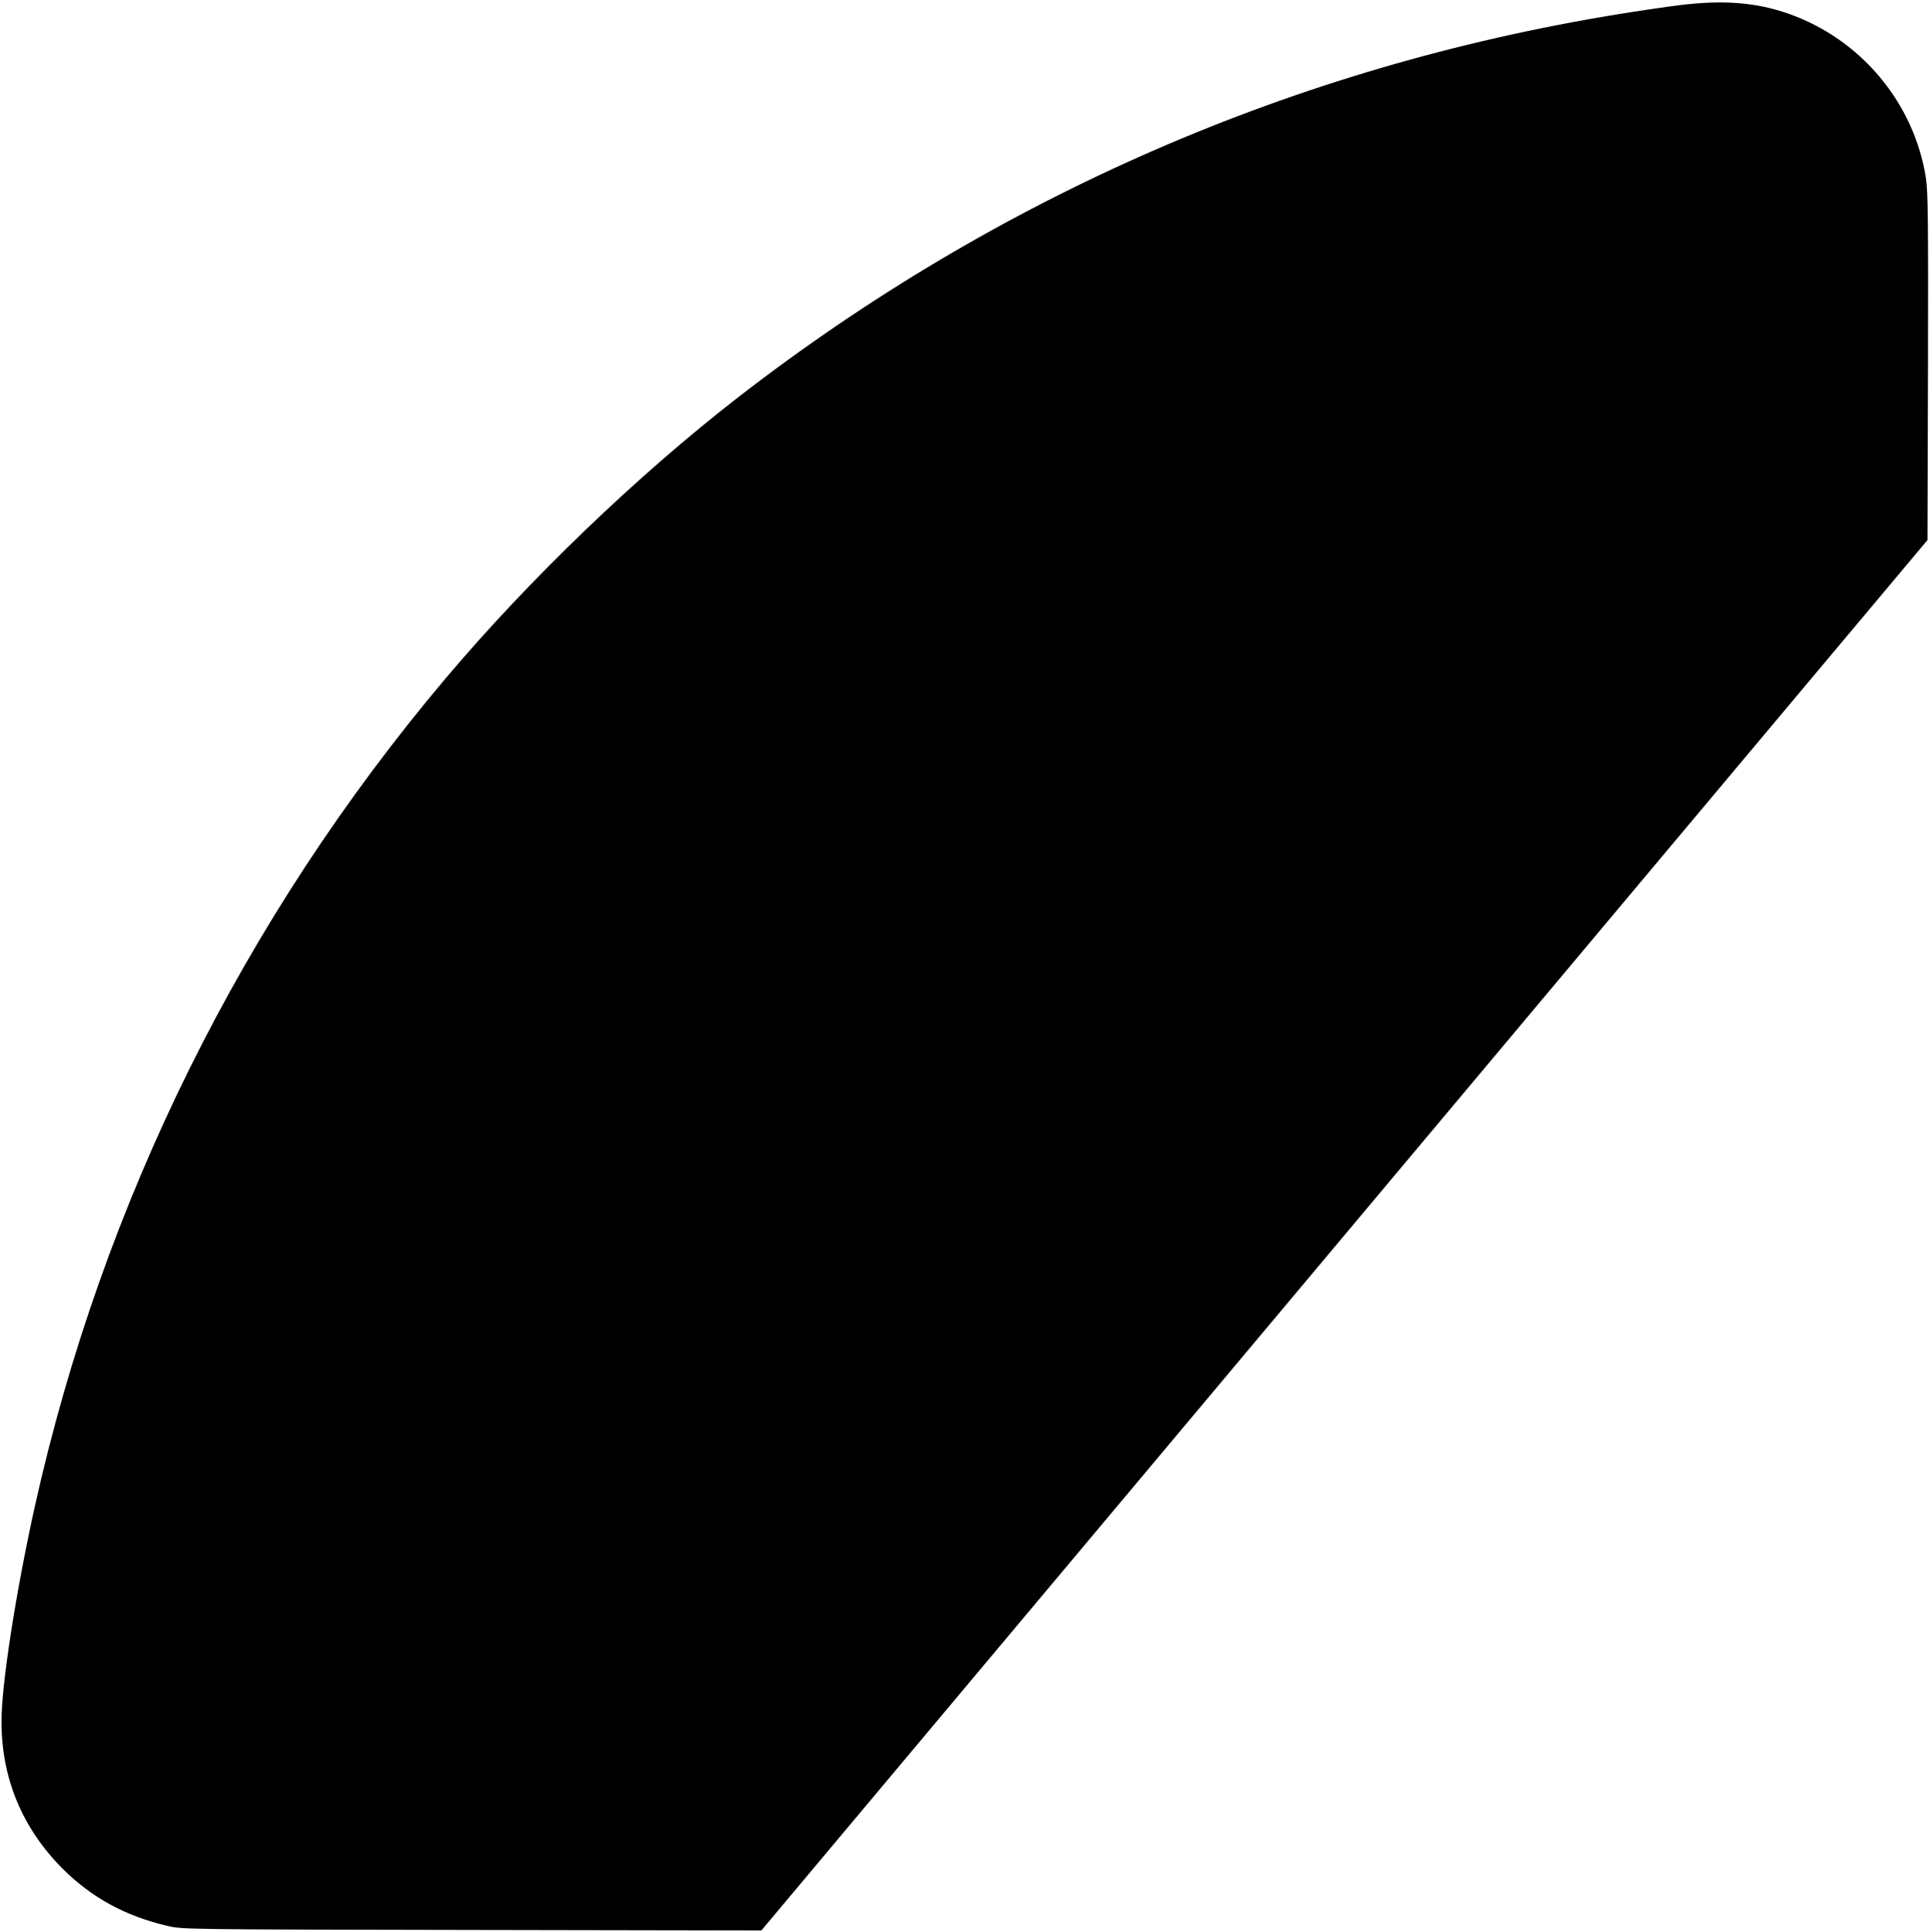 <?xml version="1.0" standalone="no"?>
<!DOCTYPE svg PUBLIC "-//W3C//DTD SVG 20010904//EN"
 "http://www.w3.org/TR/2001/REC-SVG-20010904/DTD/svg10.dtd">
<svg version="1.0" xmlns="http://www.w3.org/2000/svg"
 width="1147pt" height="1148pt" viewBox="0 0 1147 1148"
 preserveAspectRatio="xMidYMid meet">

<g transform="translate(0,1148) scale(0.1,-0.1)"
fill="#000000" stroke="none">
<path d="M9987 11450 c-88 -11 -259 -36 -380 -56 -1911 -312 -3681 -1083
-5217 -2272 -602 -467 -1242 -1081 -1742 -1673 -1202 -1424 -2040 -3114 -2442
-4924 -112 -507 -198 -1057 -197 -1275 0 -336 123 -631 361 -871 173 -173 373
-283 625 -342 90 -21 99 -21 1810 -24 l1720 -3 3465 4131 3465 4130 3 1027 c2
873 0 1041 -12 1123 -70 448 -387 827 -818 978 -192 67 -385 82 -641 51z"/>
</g>
</svg>
